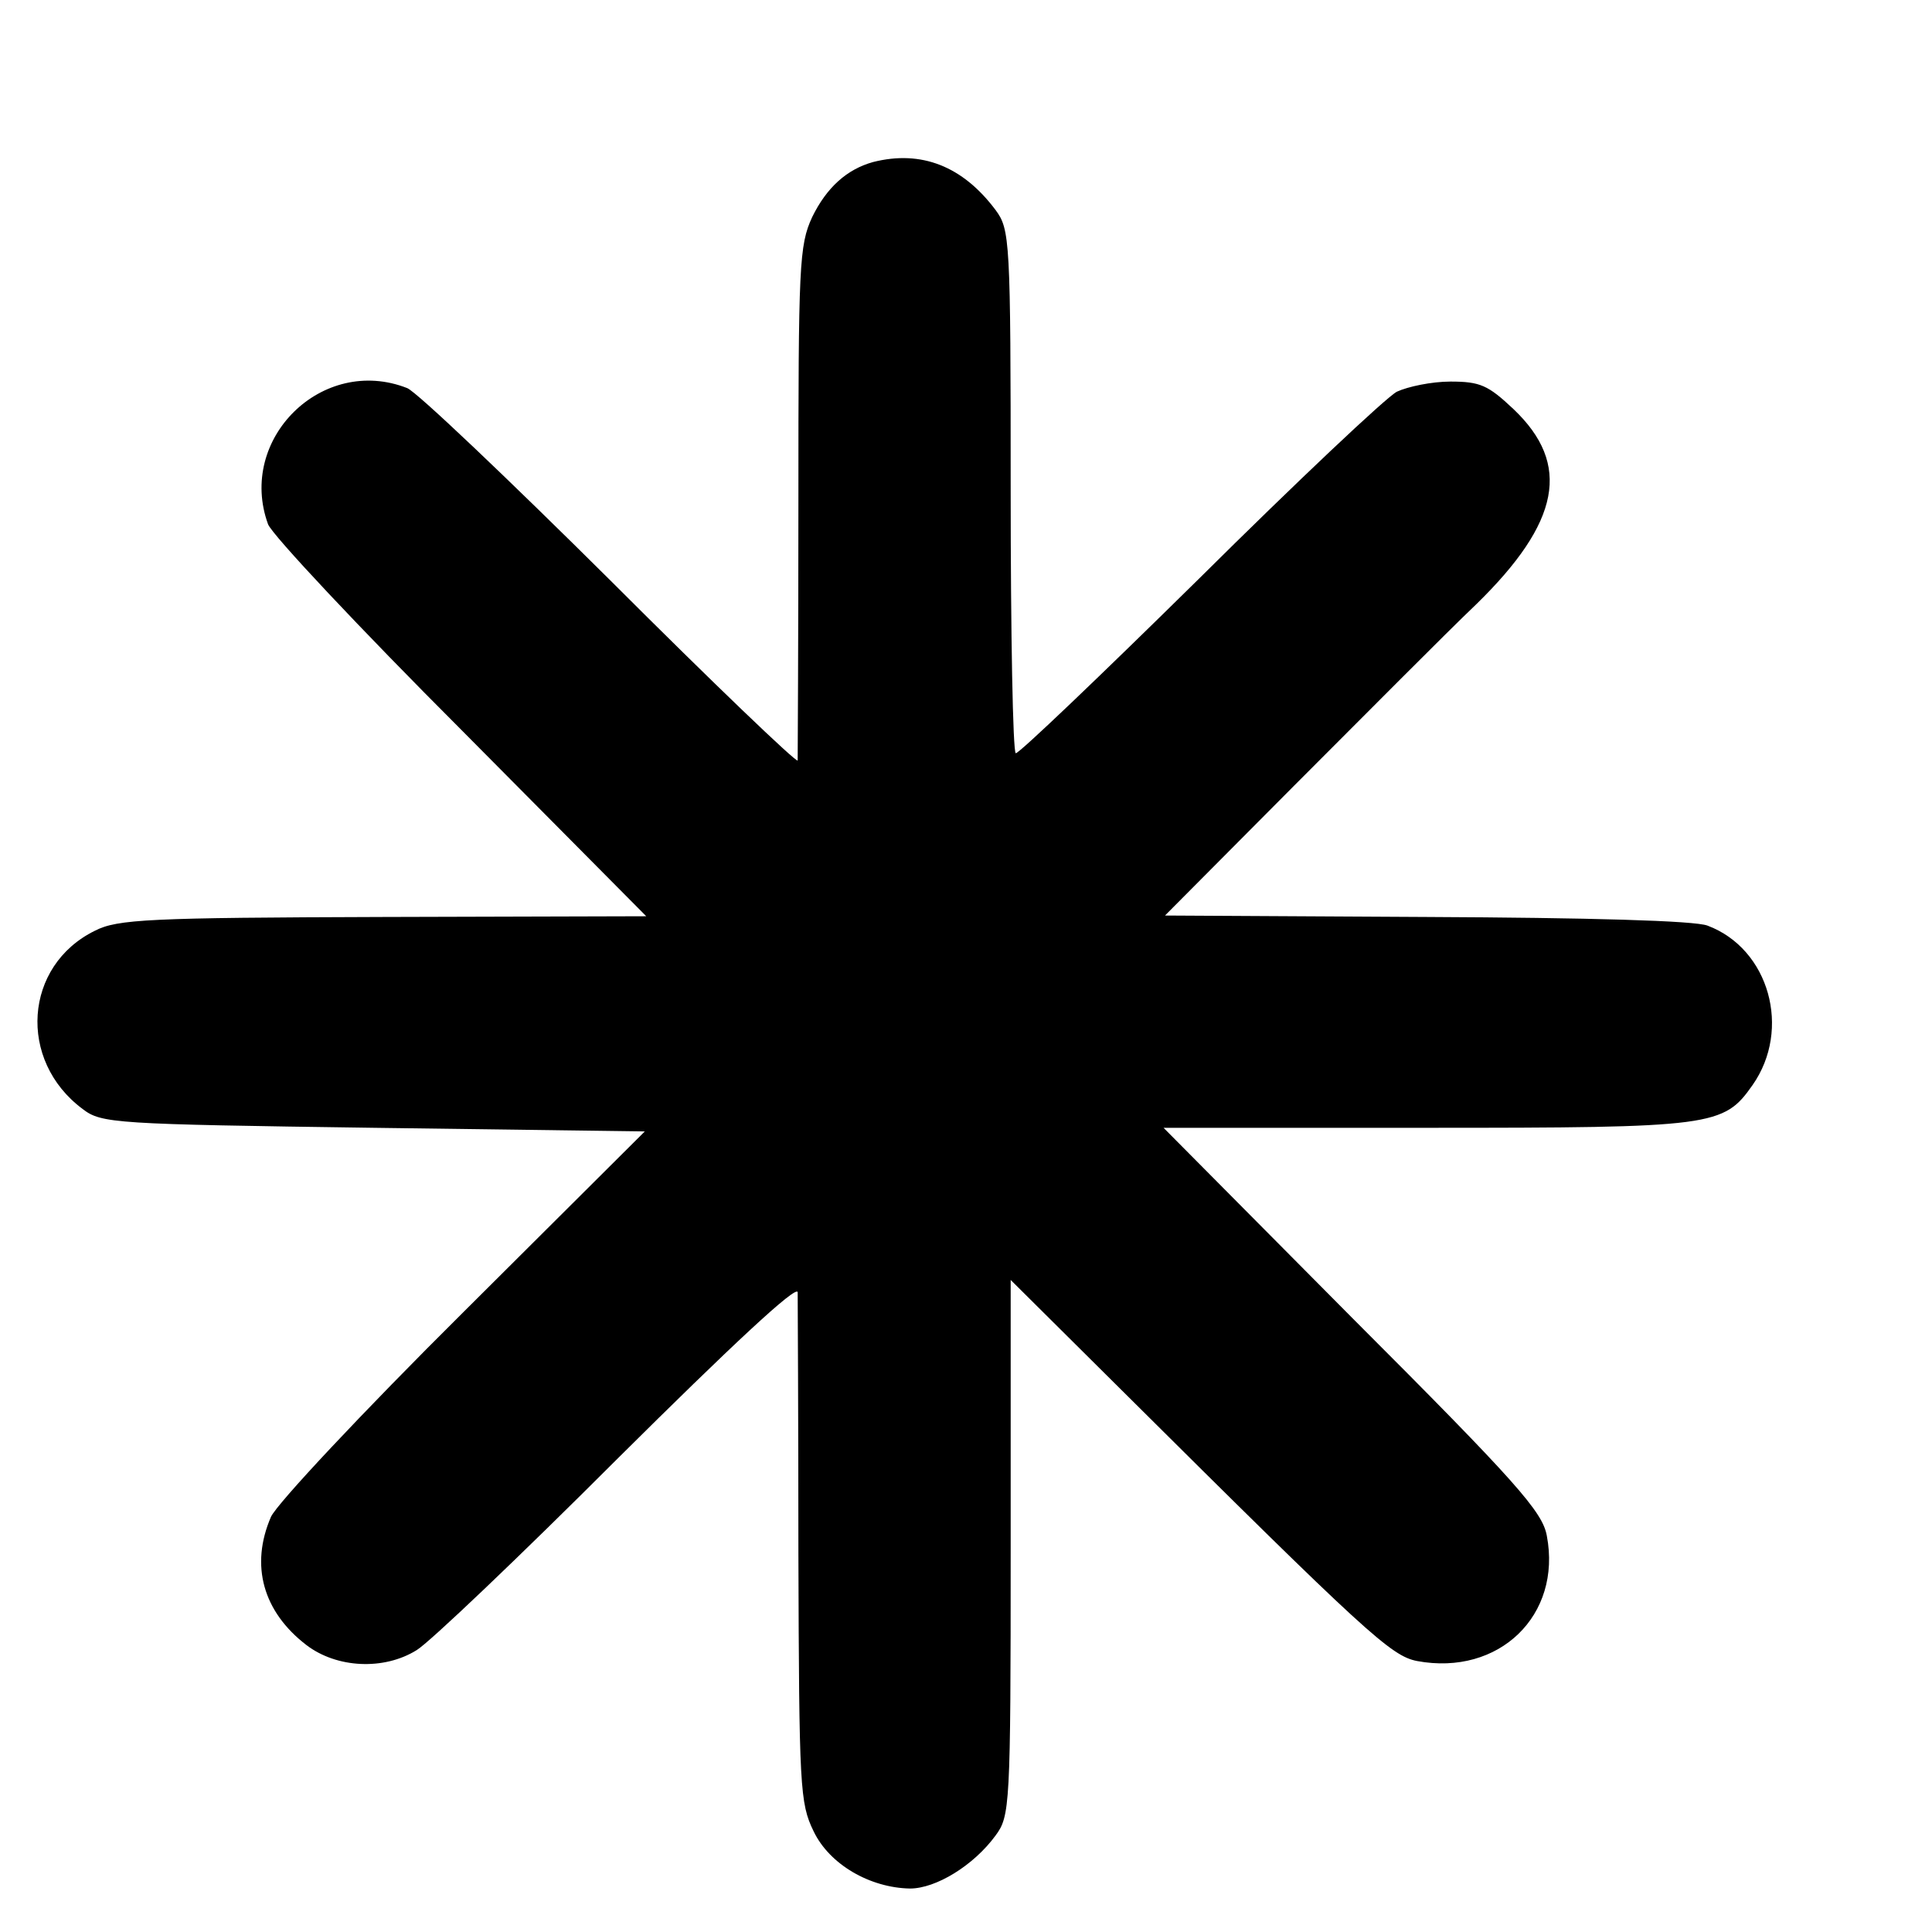 <?xml version="1.0" standalone="no"?>
<!DOCTYPE svg PUBLIC "-//W3C//DTD SVG 20010904//EN"
 "http://www.w3.org/TR/2001/REC-SVG-20010904/DTD/svg10.dtd">
<svg version="1.0" xmlns="http://www.w3.org/2000/svg"
 width="16pt" height="16pt" viewBox="0 0 16 16"
 preserveAspectRatio="xMidYMid meet">
<g transform="translate(0,16) scale(0.006,-0.006)"
fill="#000000" stroke="none">
<path d="M1205 2443 c-36 -10 -64 -35 -84 -76 -18 -39 -19 -66 -19 -392 0
-192 -1 -354 -1 -358 -1 -4 -117 107 -258 248 -142 141 -268 261 -281 266
-117 46 -235 -70 -192 -188 6 -15 126 -143 267 -284 l255 -257 -363 -1 c-323
-1 -367 -3 -398 -19 -98 -48 -107 -179 -17 -246 26 -20 43 -21 402 -26 l374
-5 -251 -250 c-138 -137 -257 -264 -265 -282 -29 -67 -11 -131 49 -177 42 -32
107 -35 152 -7 17 10 142 129 278 265 156 155 247 240 248 229 0 -10 1 -172 1
-361 1 -323 2 -344 21 -383 22 -46 78 -78 133 -79 36 0 88 32 118 73 20 27 21
39 21 397 l0 370 150 -149 c342 -340 375 -370 411 -377 113 -21 200 63 179
173 -6 33 -41 73 -268 300 l-261 263 363 0 c396 0 410 2 450 59 54 77 23 188
-62 220 -17 7 -166 11 -388 12 l-361 2 178 179 c99 99 211 212 251 250 117
114 132 194 52 270 -35 33 -46 38 -87 38 -26 0 -59 -7 -74 -14 -15 -8 -138
-124 -273 -258 -136 -134 -249 -242 -253 -241 -4 2 -7 165 -7 363 0 347 -1
360 -21 387 -45 60 -102 83 -169 66z"/>
</g>
</svg>
